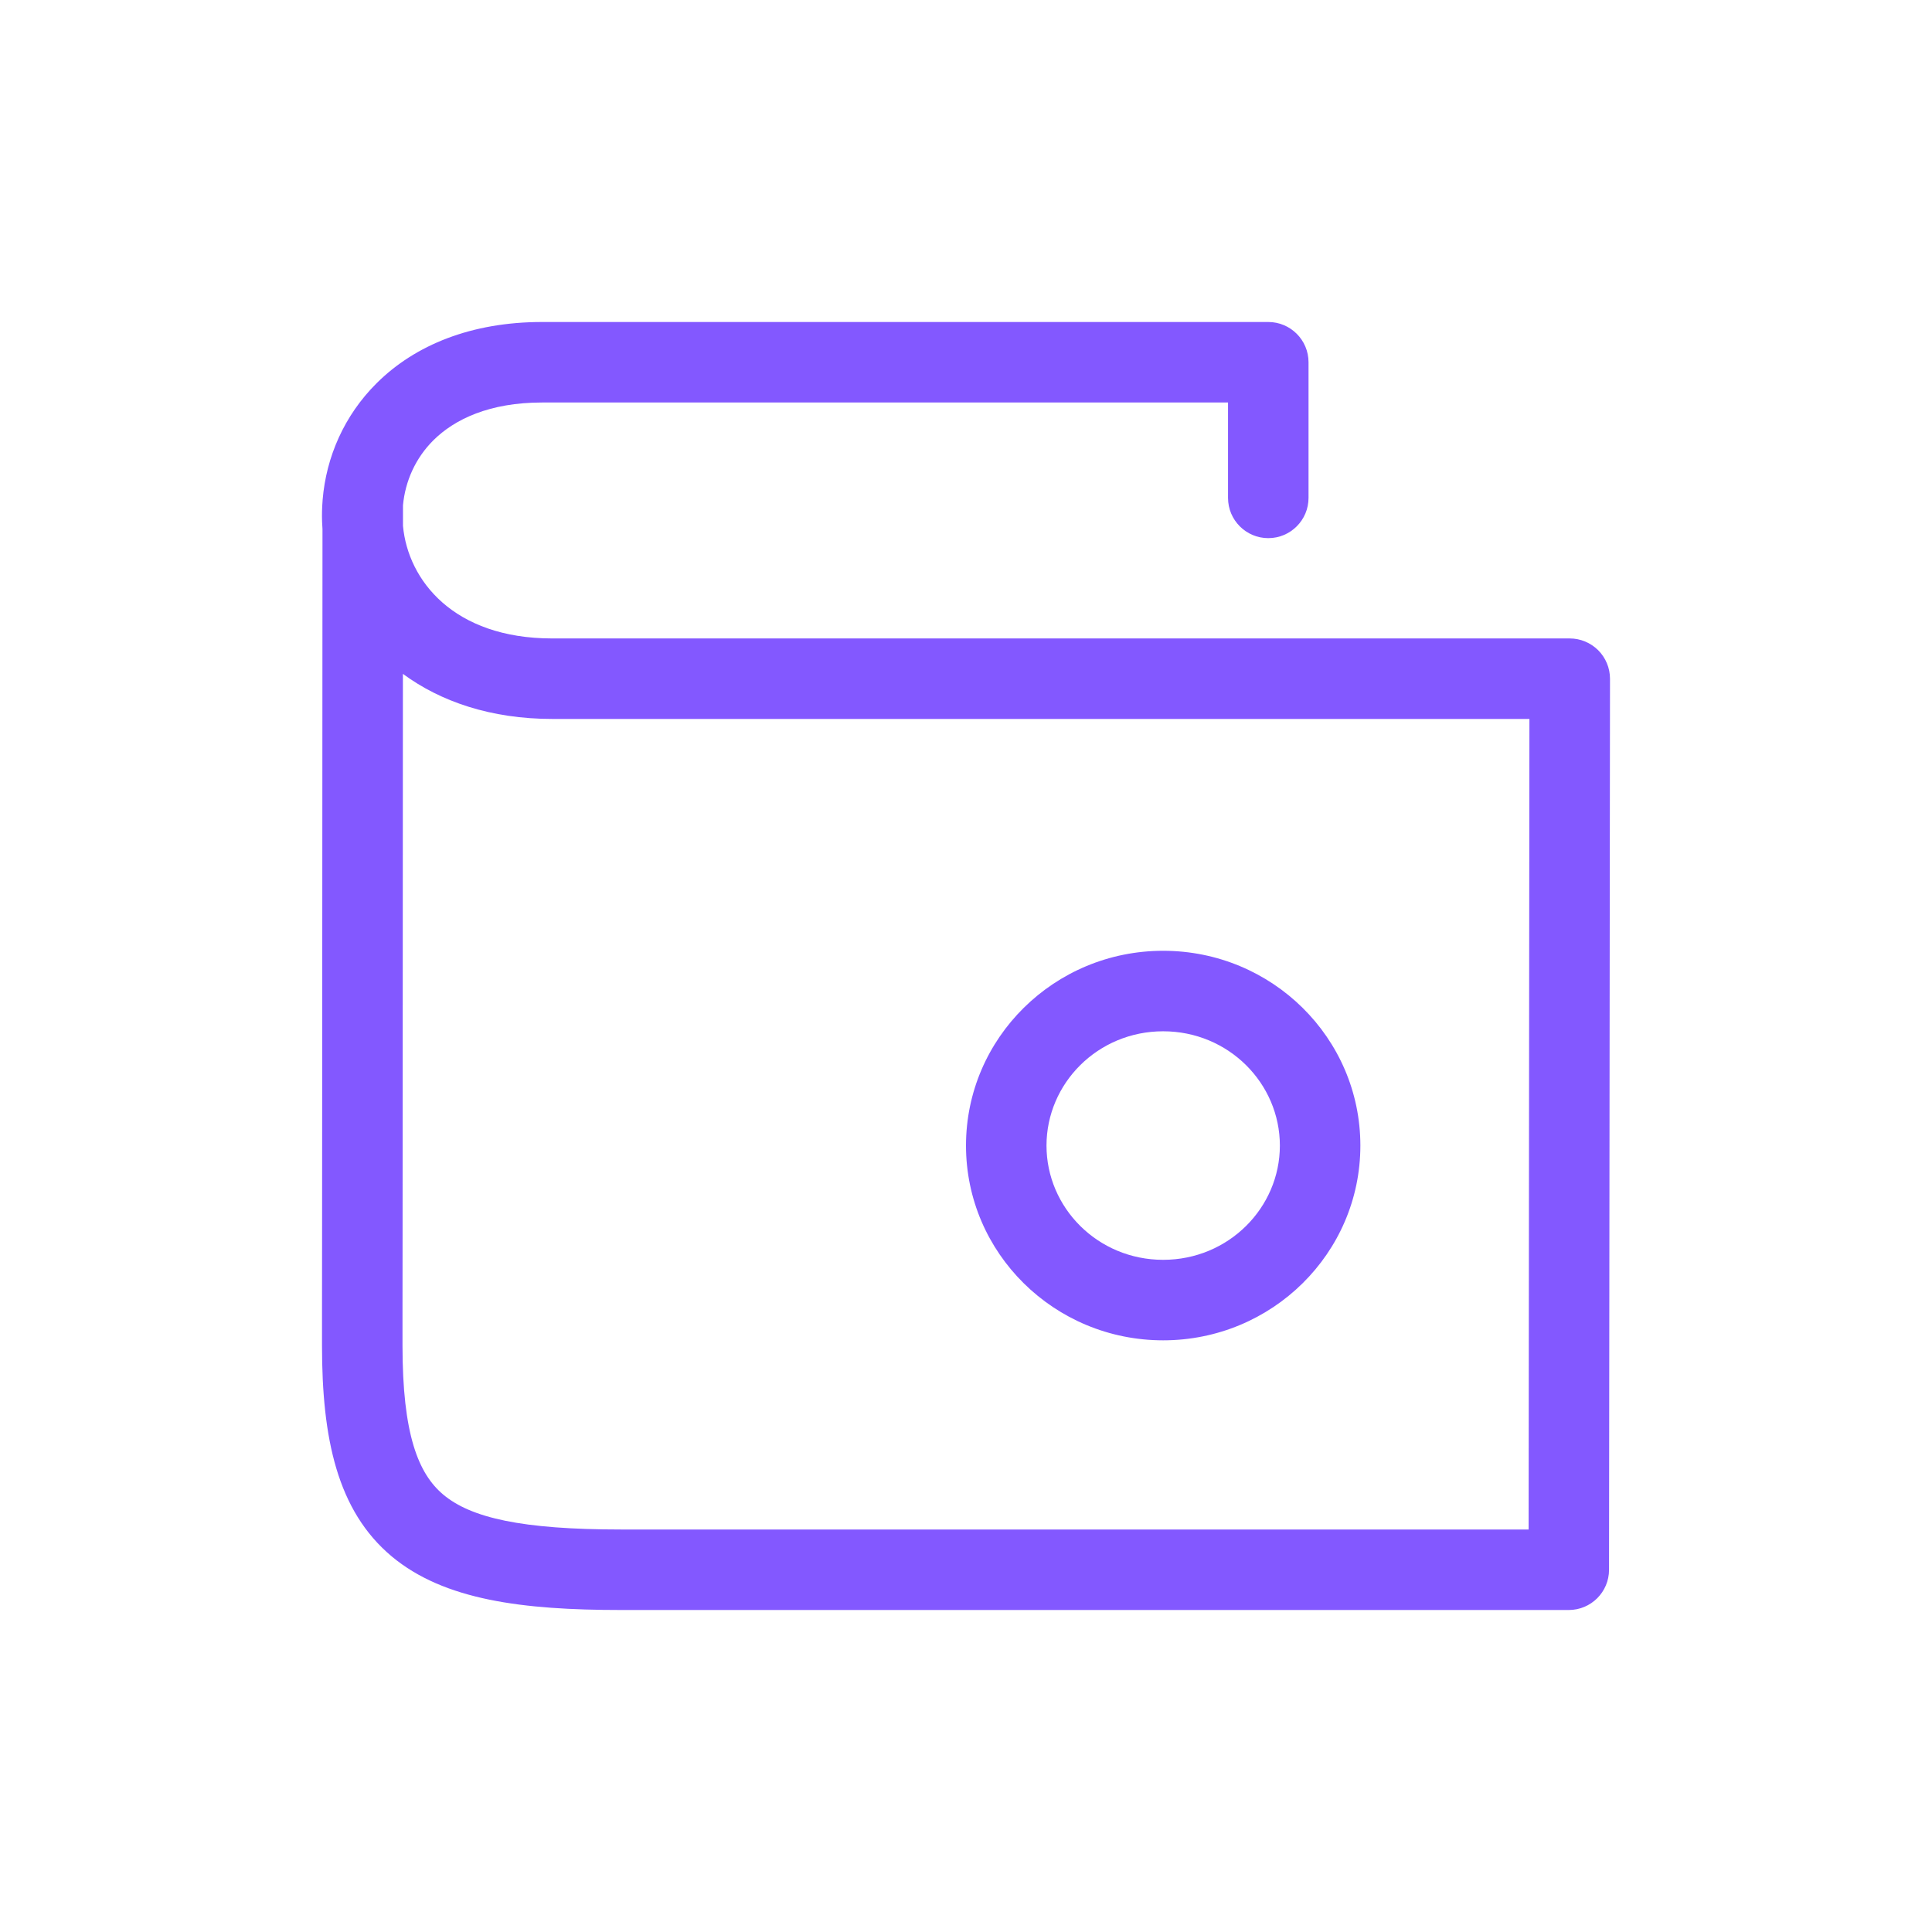 <svg width="24" height="24" viewBox="0 0 24 24" fill="none" xmlns="http://www.w3.org/2000/svg">
<path fill-rule="evenodd" clip-rule="evenodd" d="M6.734 4C5.858 4 5.158 4.284 4.68 4.759C4.274 5.162 4.052 5.679 4.008 6.207L4.007 6.223C4 6.309 3.998 6.395 4.001 6.481C4.002 6.512 4.004 6.543 4.006 6.573C4.006 7.696 4.004 10.036 4.003 12.186L4.001 15.343L4 16.341L4 16.616L4 16.689L4 16.707L4 16.712L4 16.713L4 16.713L4.5 16.714L4 16.713V16.714C4 17.864 4.187 18.767 4.867 19.335C5.518 19.878 6.495 20 7.713 20H19.488C19.764 20 19.988 19.776 19.988 19.5L20 8.431C20 8.299 19.947 8.171 19.853 8.077C19.759 7.984 19.632 7.931 19.5 7.931H6.86C5.633 7.931 5.068 7.207 5.006 6.533L5.006 6.277C5.034 5.977 5.161 5.691 5.384 5.469C5.647 5.208 6.08 5 6.734 5H15.255V6.185C15.255 6.461 15.479 6.685 15.755 6.685C16.031 6.685 16.255 6.461 16.255 6.185V4.5C16.255 4.224 16.031 4 15.755 4H6.734ZM5.003 12.187L5.005 8.371C5.474 8.716 6.099 8.931 6.86 8.931H18.999L18.989 19H7.713C6.481 19 5.852 18.855 5.508 18.568C5.195 18.306 5 17.816 5 16.714L5 16.714L5 16.712L5 16.708L5 16.689L5 16.617L5 16.341L5.001 15.343L5.003 12.187ZM15.899 14.231C15.899 15.003 15.261 15.65 14.449 15.65C13.637 15.65 13 15.003 13 14.231C13 13.458 13.637 12.811 14.449 12.811C15.261 12.811 15.899 13.458 15.899 14.231ZM16.899 14.231C16.899 15.567 15.802 16.65 14.449 16.65C13.097 16.65 12 15.567 12 14.231C12 12.894 13.097 11.811 14.449 11.811C15.802 11.811 16.899 12.894 16.899 14.231Z" fill="#8358FF"/>
</svg>
